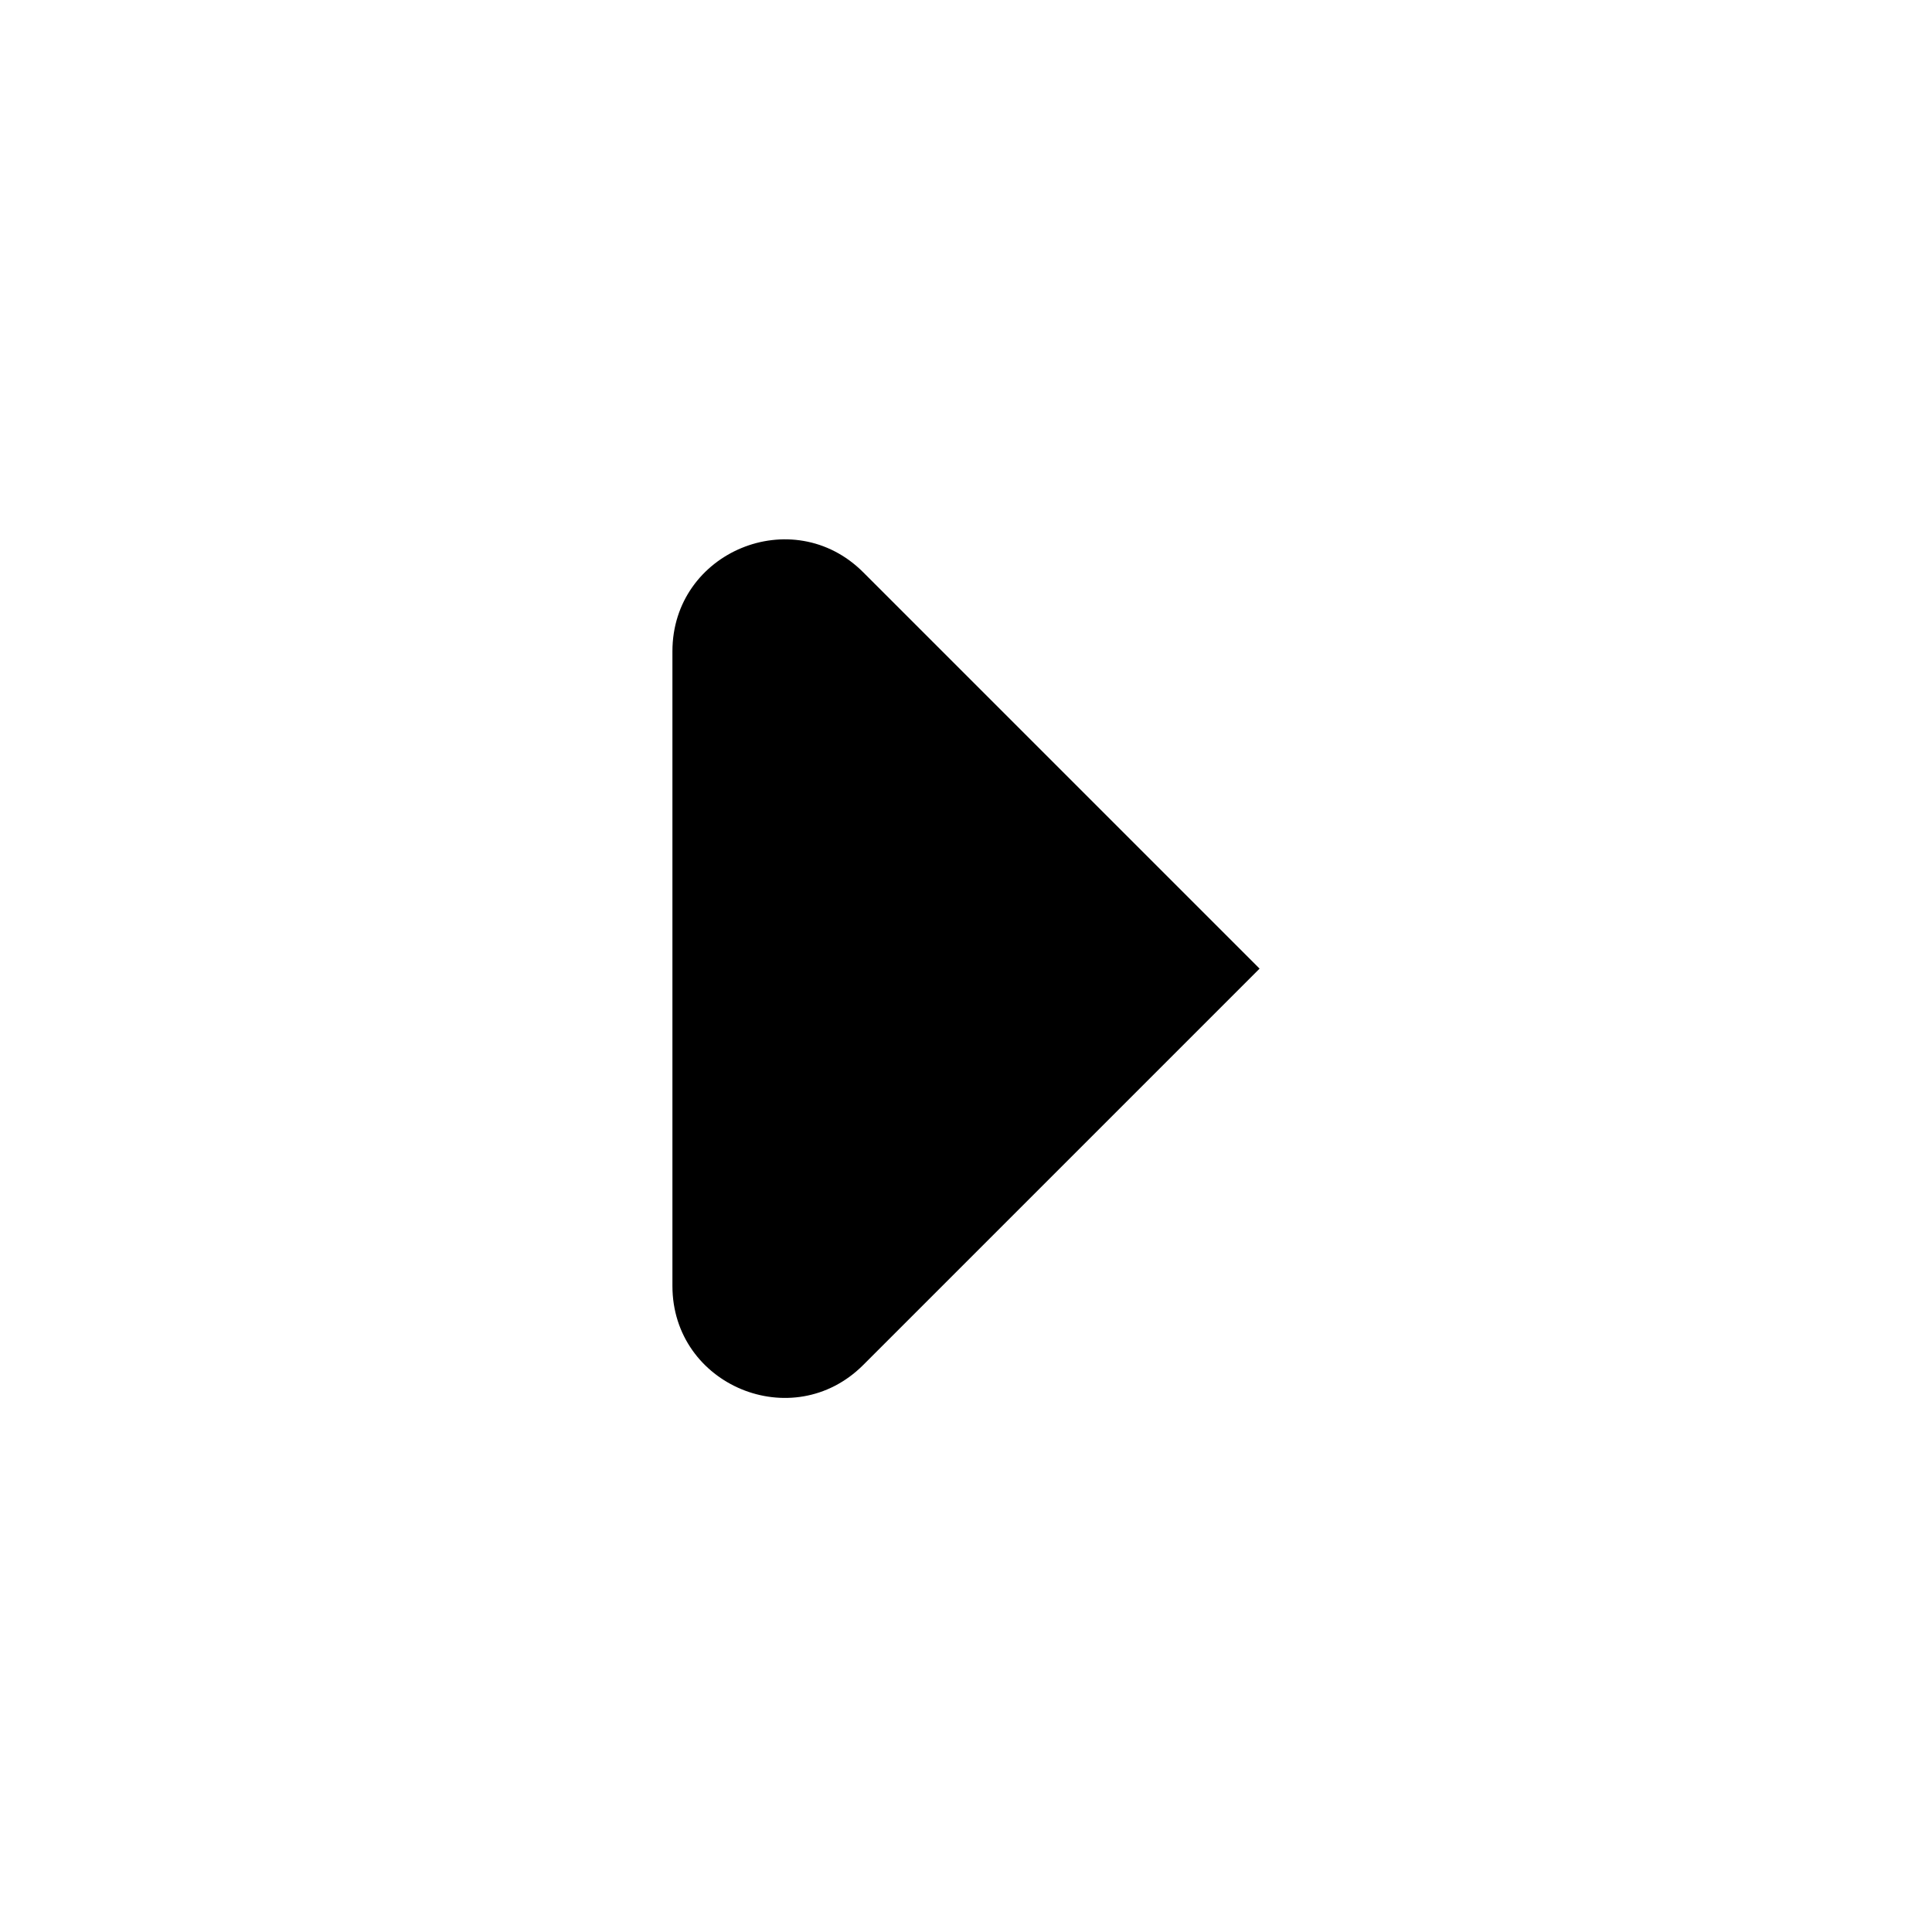<svg id="tempExpandId" class="button expand" xmlns="http://www.w3.org/2000/svg" viewBox="0 0 2560 2560"><path d="M1143.833,758.321C1050.531,665.019,891,731.099,891,863.047v840.88c0,131.948,159.531,198.028,252.833,104.727L1669,1283.488Z"/></svg>